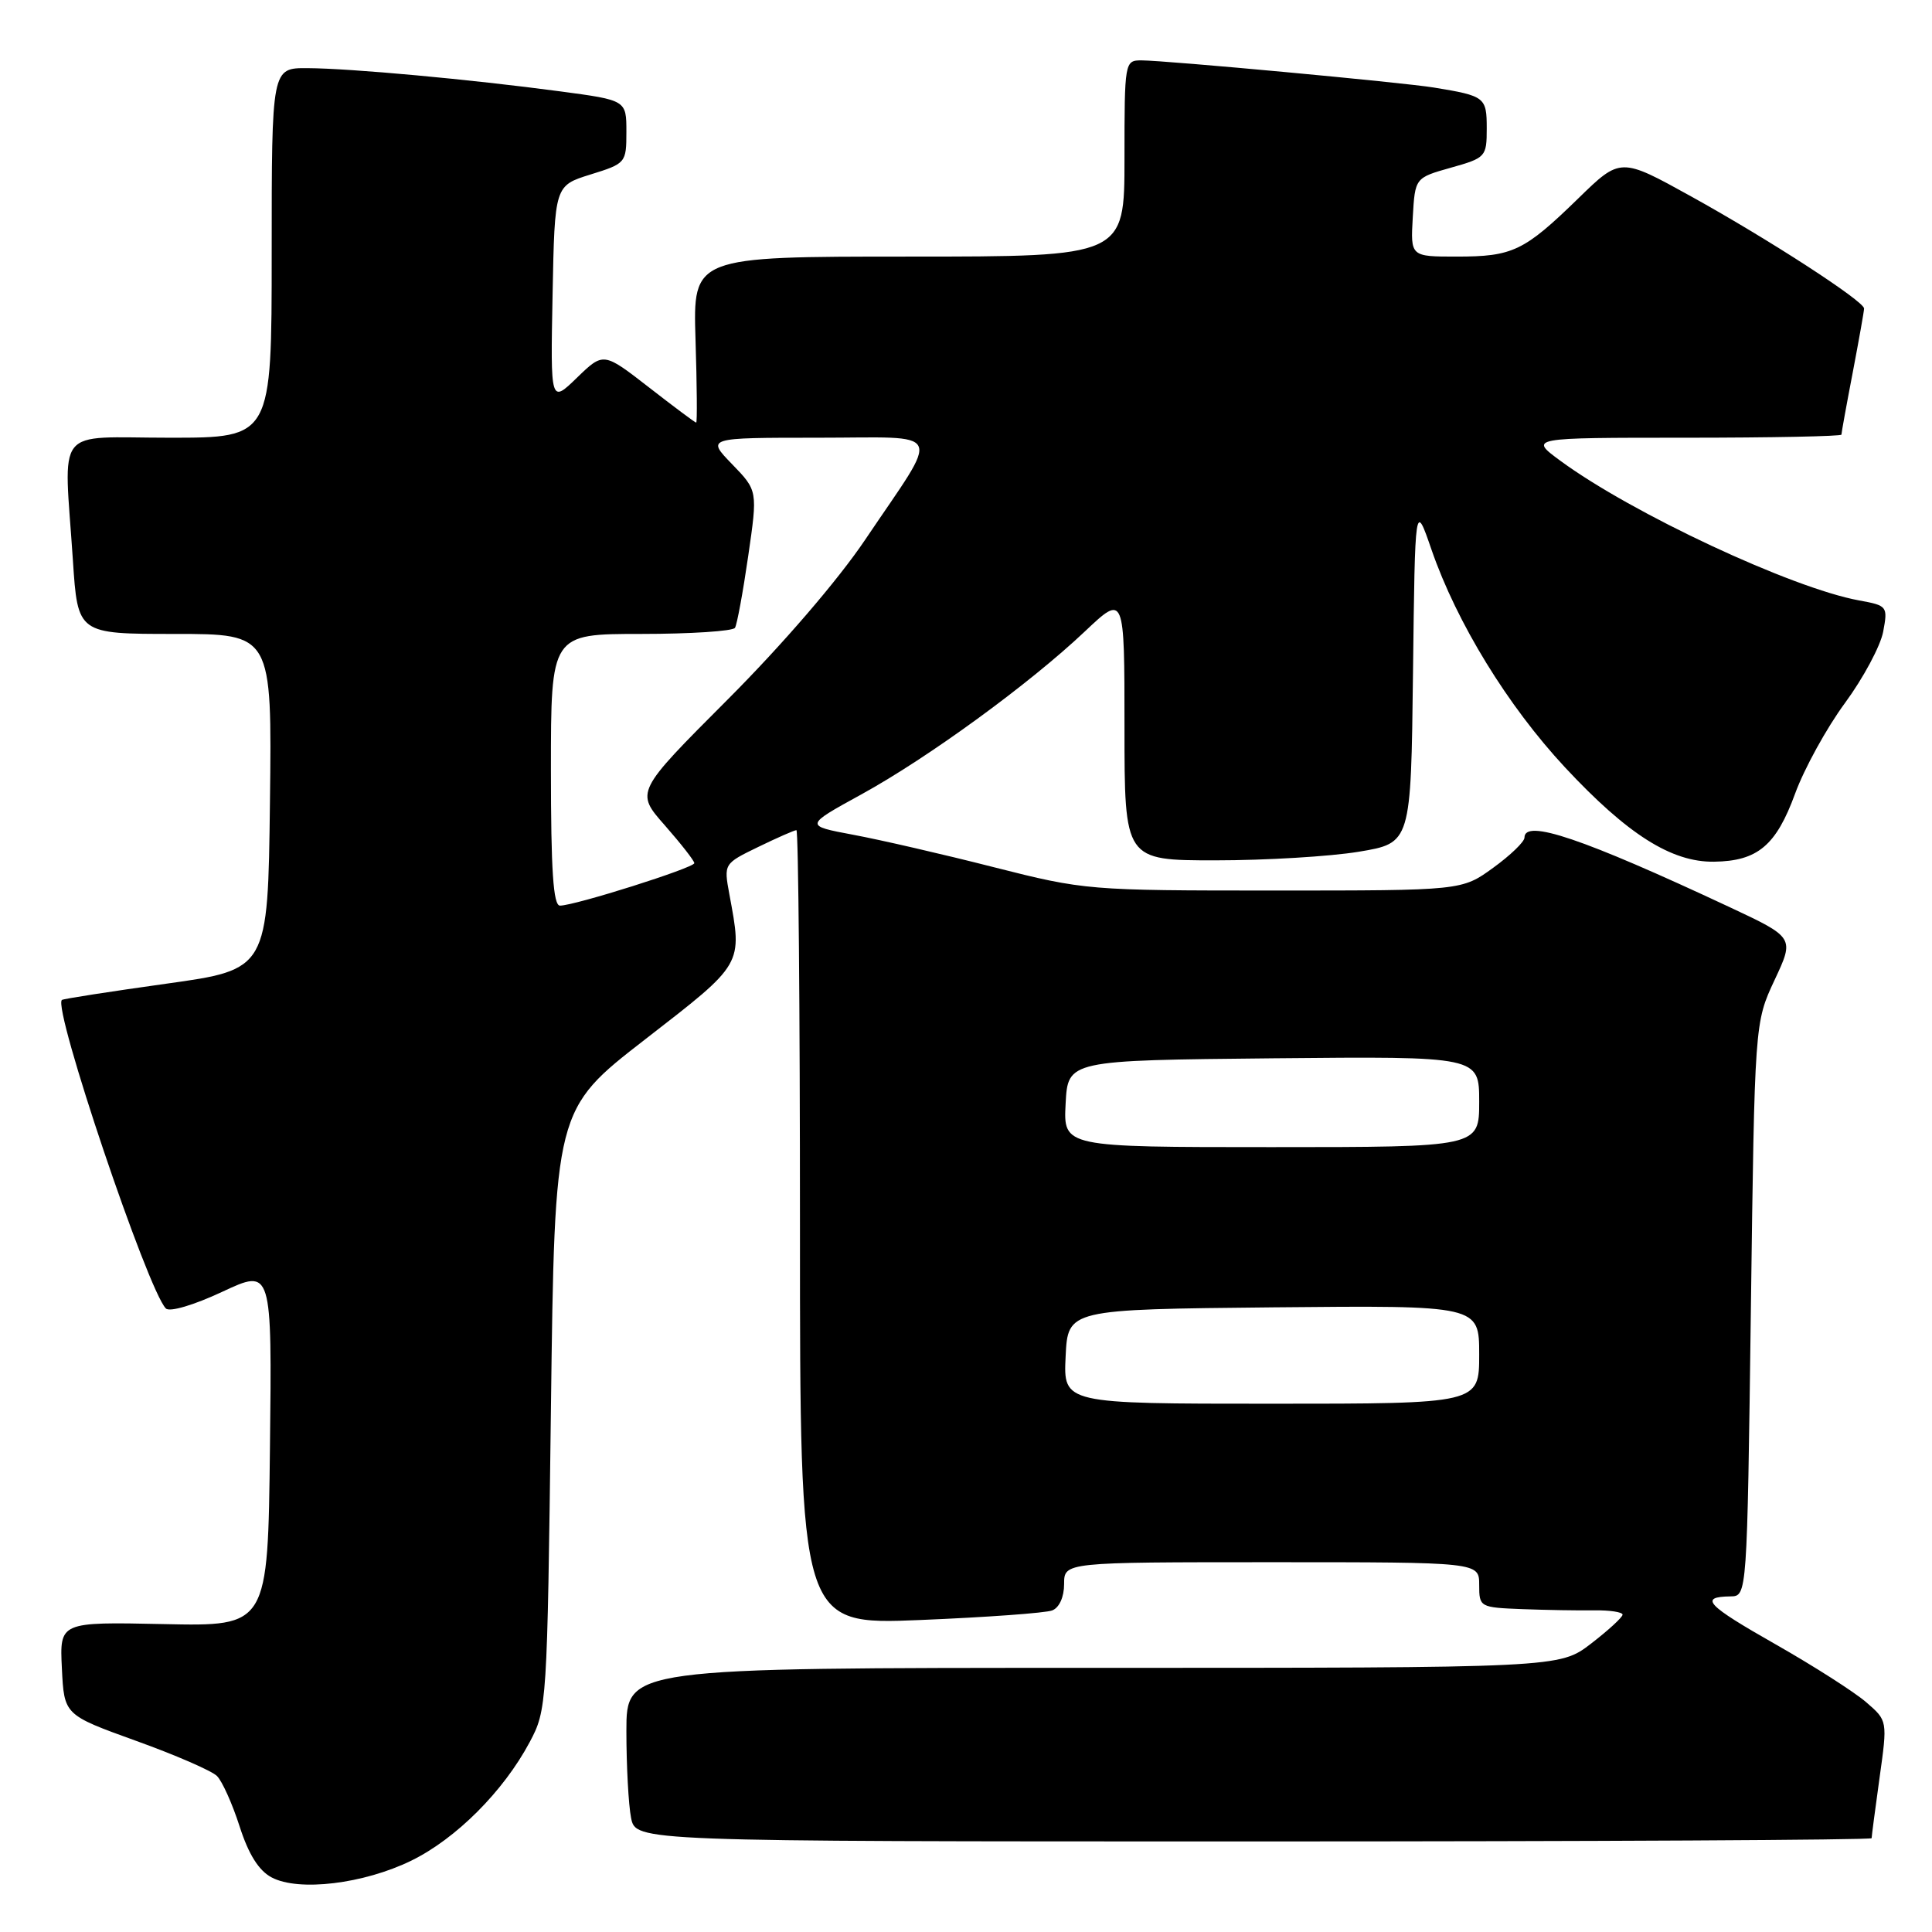 <?xml version="1.0" encoding="UTF-8" standalone="no"?>
<!DOCTYPE svg PUBLIC "-//W3C//DTD SVG 1.1//EN" "http://www.w3.org/Graphics/SVG/1.1/DTD/svg11.dtd" >
<svg xmlns="http://www.w3.org/2000/svg" xmlns:xlink="http://www.w3.org/1999/xlink" version="1.1" viewBox="0 0 256 256">
 <g >
 <path fill="currentColor"
d=" M 54.51 246.54 C 60.43 243.64 66.71 237.36 70.18 230.85 C 72.47 226.56 72.51 225.95 73.00 186.75 C 73.50 147.01 73.50 147.01 85.50 137.71 C 98.58 127.57 98.39 127.91 96.64 118.47 C 95.90 114.45 95.91 114.44 100.48 112.22 C 102.99 111.00 105.27 110.00 105.53 110.00 C 105.79 110.00 106.00 133.70 106.00 162.66 C 106.00 215.31 106.00 215.31 121.92 214.66 C 130.67 214.30 138.55 213.73 139.42 213.39 C 140.36 213.03 141.00 211.61 141.00 209.89 C 141.00 207.00 141.00 207.00 168.50 207.00 C 196.00 207.00 196.00 207.00 196.00 210.00 C 196.00 212.96 196.08 213.00 201.75 213.22 C 204.91 213.34 209.19 213.41 211.25 213.38 C 213.31 213.35 215.00 213.61 215.00 213.95 C 215.00 214.29 213.12 216.02 210.82 217.79 C 206.64 221.00 206.64 221.00 144.82 221.00 C 83.00 221.00 83.00 221.00 83.00 229.38 C 83.00 233.98 83.28 239.16 83.62 240.88 C 84.25 244.00 84.25 244.00 166.12 244.00 C 211.16 244.00 248.00 243.81 248.00 243.57 C 248.00 243.34 248.47 239.74 249.05 235.57 C 250.11 228.00 250.11 228.00 247.30 225.57 C 245.76 224.23 240.35 220.77 235.27 217.88 C 226.10 212.67 225.09 211.59 229.30 211.53 C 231.50 211.50 231.50 211.50 232.00 173.50 C 232.50 135.50 232.50 135.50 235.14 129.86 C 237.78 124.23 237.78 124.23 229.14 120.18 C 209.69 111.08 202.00 108.48 202.00 110.99 C 202.00 111.54 200.13 113.34 197.85 114.99 C 193.70 118.00 193.70 118.00 168.79 118.00 C 144.24 118.00 143.71 117.96 131.69 114.91 C 124.99 113.20 116.60 111.27 113.05 110.61 C 106.60 109.40 106.60 109.40 114.10 105.28 C 122.96 100.42 136.39 90.63 143.75 83.67 C 149.00 78.71 149.00 78.71 149.00 96.35 C 149.00 114.00 149.00 114.00 161.06 114.00 C 167.69 114.00 176.23 113.49 180.04 112.86 C 186.96 111.71 186.96 111.71 187.23 89.11 C 187.50 66.50 187.50 66.50 189.68 72.83 C 193.03 82.52 199.78 93.53 207.38 101.69 C 215.66 110.57 221.49 114.26 227.12 114.18 C 232.90 114.10 235.35 112.03 237.86 105.16 C 239.07 101.85 242.04 96.45 244.47 93.15 C 246.89 89.86 249.17 85.60 249.53 83.71 C 250.16 80.34 250.08 80.24 246.34 79.56 C 237.43 77.93 216.23 68.02 206.75 61.05 C 202.61 58.00 202.61 58.00 223.30 58.00 C 234.69 58.00 244.00 57.81 244.00 57.59 C 244.00 57.36 244.67 53.65 245.50 49.34 C 246.32 45.03 247.00 41.22 247.00 40.88 C 247.00 39.91 234.40 31.74 224.11 26.04 C 214.72 20.84 214.72 20.84 209.11 26.31 C 201.95 33.28 200.44 34.00 193.01 34.00 C 186.90 34.00 186.90 34.00 187.20 28.78 C 187.50 23.56 187.50 23.56 192.25 22.22 C 196.87 20.92 197.00 20.78 197.00 17.01 C 197.00 12.88 196.78 12.71 190.00 11.60 C 185.86 10.92 154.50 8.01 151.25 8.00 C 149.03 8.00 149.00 8.18 149.00 21.00 C 149.00 34.00 149.00 34.00 120.41 34.00 C 91.82 34.00 91.82 34.00 92.16 45.00 C 92.35 51.05 92.39 56.00 92.25 56.00 C 92.11 56.00 89.29 53.90 85.98 51.32 C 79.96 46.65 79.96 46.65 76.45 50.05 C 72.94 53.45 72.94 53.45 73.22 39.02 C 73.50 24.60 73.50 24.60 78.25 23.12 C 82.92 21.67 83.00 21.58 83.00 17.47 C 83.00 13.28 83.00 13.28 74.25 12.11 C 62.27 10.51 46.48 9.06 40.75 9.03 C 36.00 9.00 36.00 9.00 36.00 33.50 C 36.00 58.00 36.00 58.00 22.50 58.00 C 6.99 58.00 8.46 56.14 9.66 74.25 C 10.30 84.00 10.30 84.00 23.17 84.00 C 36.04 84.00 36.04 84.00 35.77 106.24 C 35.50 128.47 35.50 128.47 22.00 130.35 C 14.57 131.39 8.36 132.35 8.20 132.50 C 6.97 133.59 19.57 170.95 21.98 173.38 C 22.48 173.88 25.67 172.94 29.45 171.17 C 36.04 168.09 36.04 168.09 35.77 191.79 C 35.50 215.50 35.50 215.50 21.70 215.20 C 7.90 214.91 7.90 214.91 8.20 221.07 C 8.50 227.23 8.50 227.23 18.00 230.66 C 23.23 232.54 28.06 234.64 28.75 235.33 C 29.44 236.01 30.79 239.02 31.75 242.01 C 32.94 245.72 34.29 247.87 36.00 248.77 C 39.58 250.67 48.19 249.63 54.51 246.54 Z  M 141.20 179.75 C 141.50 173.50 141.50 173.50 168.75 173.23 C 196.00 172.97 196.00 172.97 196.00 179.48 C 196.00 186.00 196.00 186.00 168.45 186.00 C 140.90 186.00 140.90 186.00 141.20 179.75 Z  M 141.20 146.25 C 141.50 140.50 141.50 140.50 168.75 140.23 C 196.00 139.97 196.00 139.97 196.00 145.98 C 196.00 152.00 196.00 152.00 168.45 152.00 C 140.90 152.00 140.90 152.00 141.20 146.25 Z  M 73.00 102.00 C 73.00 84.00 73.00 84.00 84.94 84.00 C 91.51 84.00 97.11 83.63 97.39 83.19 C 97.66 82.74 98.45 78.46 99.14 73.69 C 100.40 65.01 100.40 65.01 97.00 61.50 C 93.61 58.00 93.61 58.00 108.34 58.00 C 125.46 58.00 124.76 56.49 114.65 71.50 C 111.04 76.87 103.67 85.43 96.39 92.72 C 84.19 104.94 84.19 104.94 88.10 109.37 C 90.24 111.81 92.00 114.06 92.00 114.37 C 92.00 114.99 76.15 120.00 74.20 120.00 C 73.31 120.00 73.00 115.32 73.00 102.00 Z "/>
</g>
</svg>